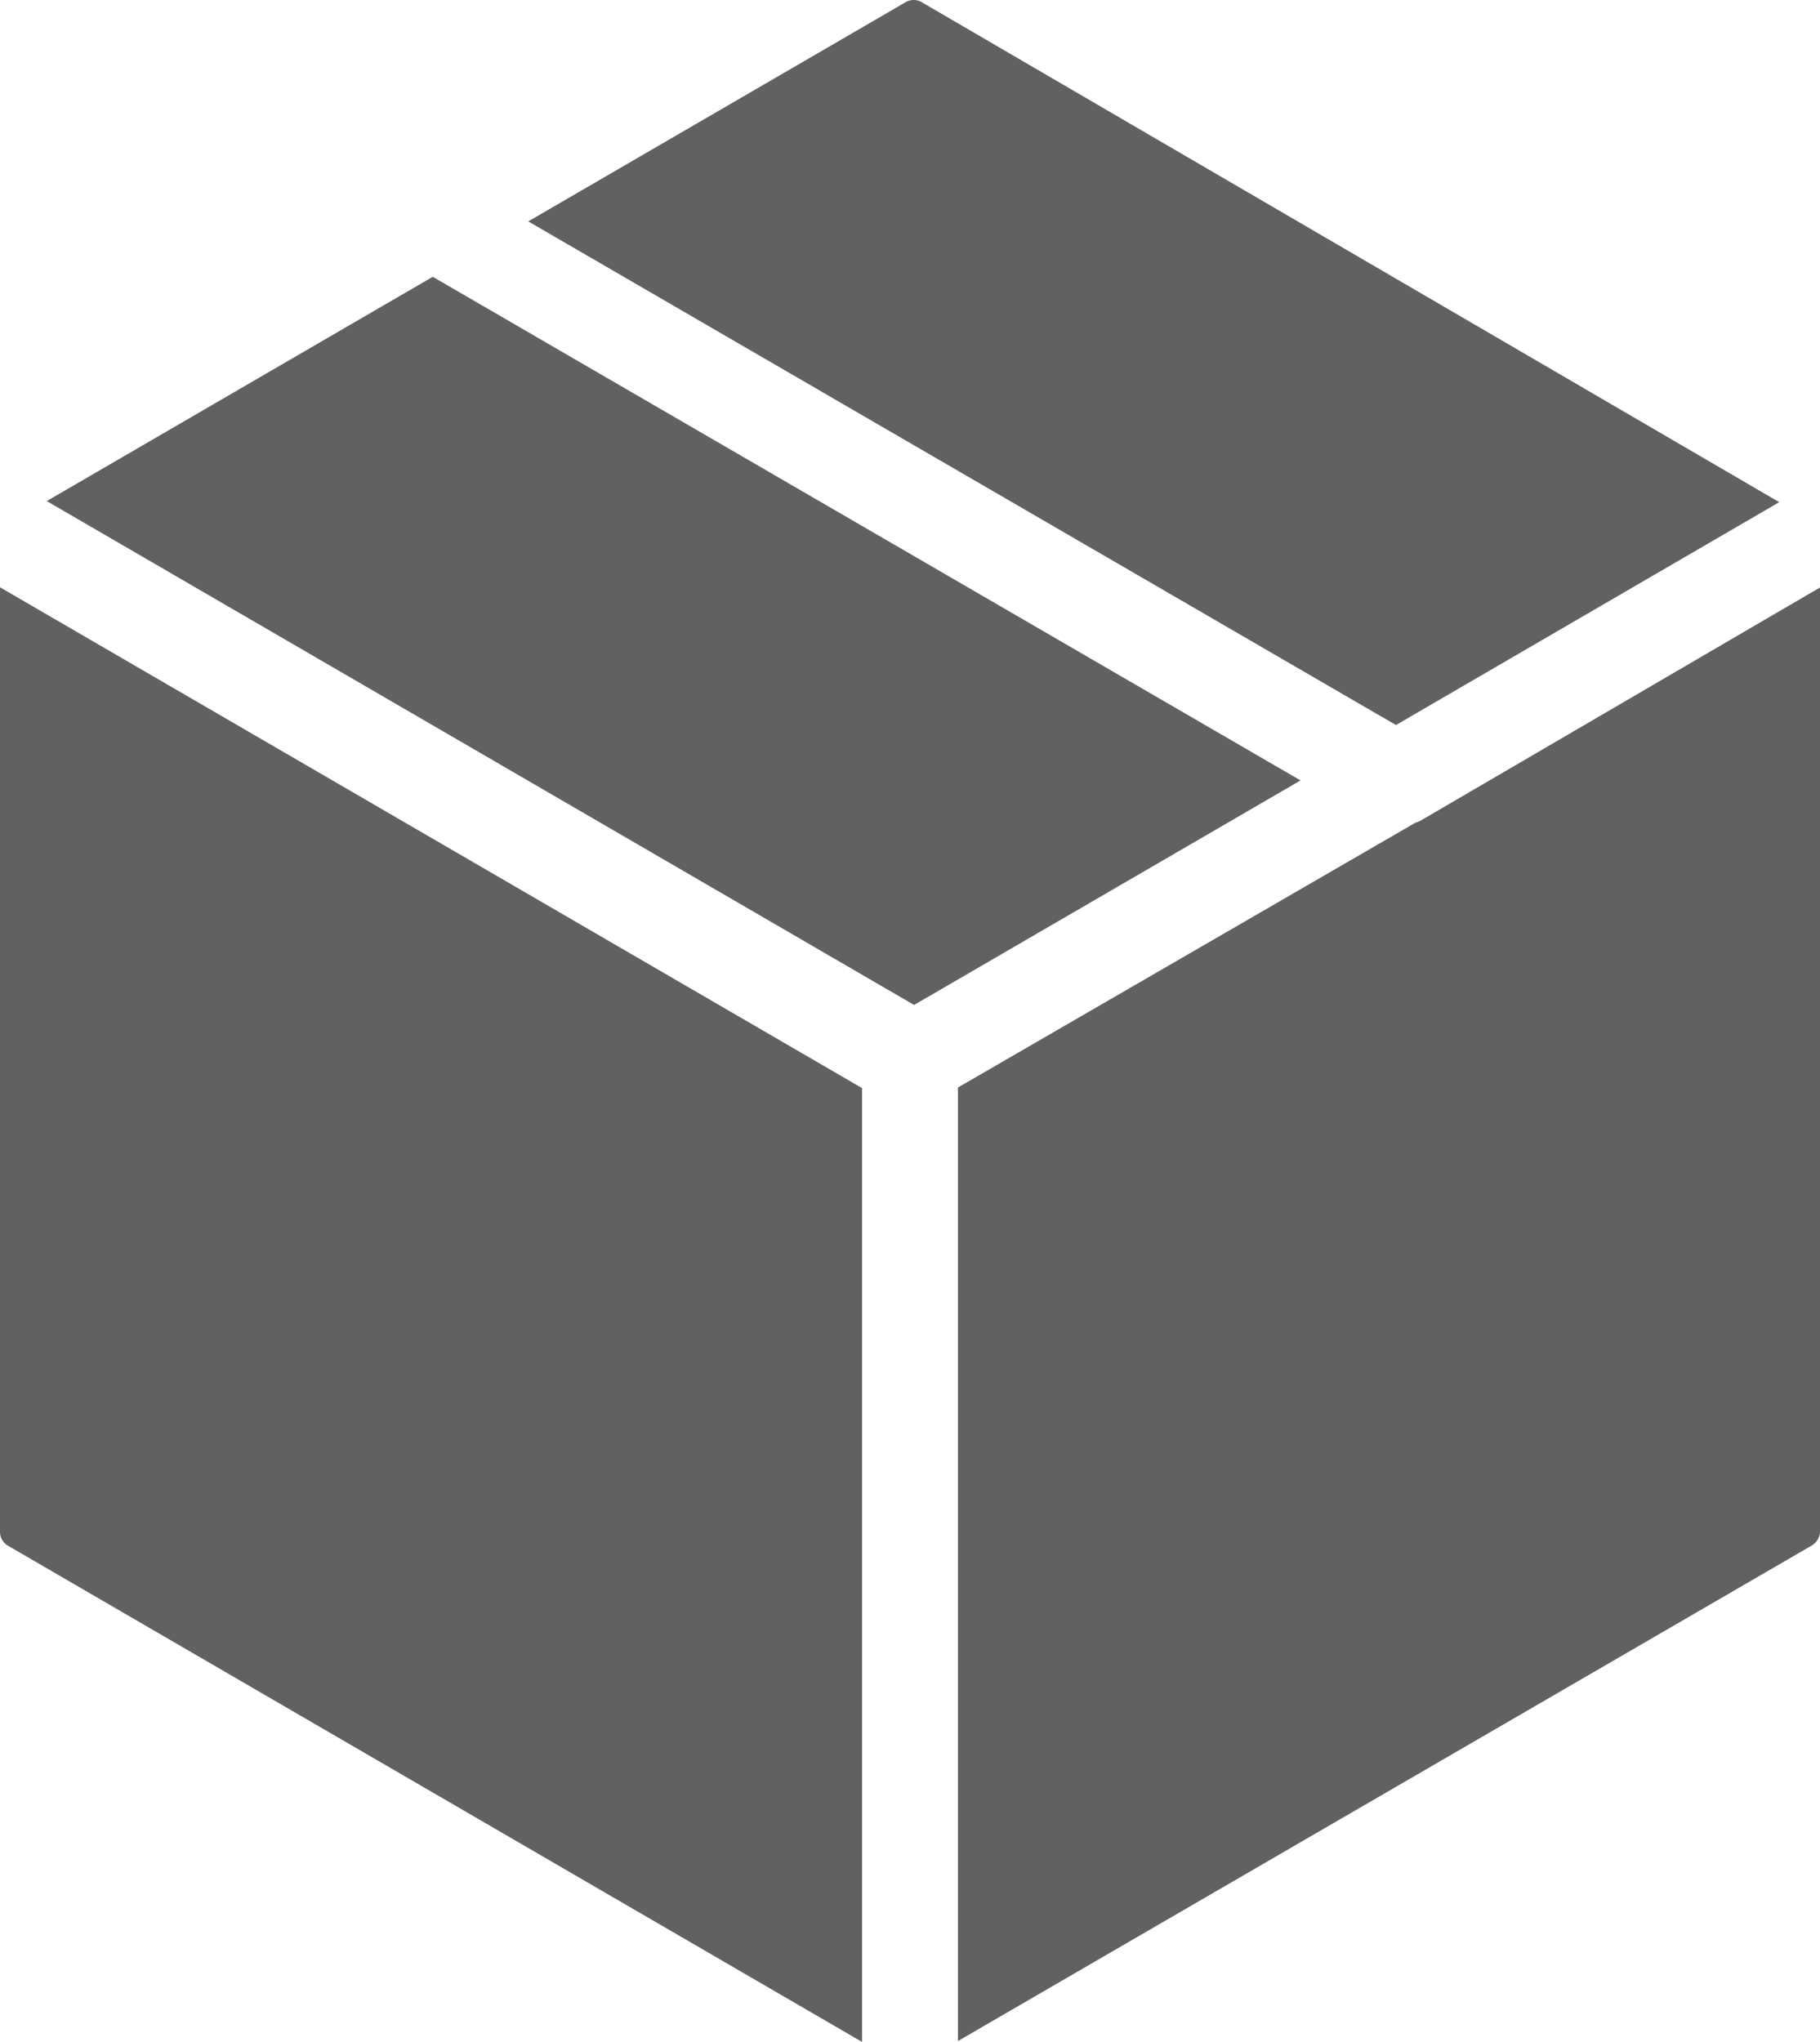 <svg xmlns="http://www.w3.org/2000/svg" width="28.526" height="31.998" viewBox="0 0 28.526 31.998">
  <g id="box-svgrepo-com_1_" data-name="box-svgrepo-com (1)" transform="translate(0)">
    <g id="Group_36" data-name="Group 36" transform="translate(8.279 0)">
      <g id="Group_35" data-name="Group 35">
        <path id="Path_43" data-name="Path 43" d="M162.659.034a.249.249,0,0,0-.251,0l-5.915,3.435,13.6,7.891L176.1,7.868Z" transform="translate(-156.492 0)" fill="#616161"/>
      </g>
    </g>
    <g id="Group_38" data-name="Group 38" transform="translate(0.733 4.337)">
      <g id="Group_37" data-name="Group 37" transform="translate(0)">
        <path id="Path_44" data-name="Path 44" d="M44.641,67.763l-6.05,3.514,13.594,7.895,6.057-3.518Z" transform="translate(-38.591 -67.763)" fill="#616161"/>
      </g>
    </g>
    <g id="Group_40" data-name="Group 40" transform="translate(0 9.202)">
      <g id="Group_39" data-name="Group 39" transform="translate(0)">
        <path id="Path_45" data-name="Path 45" d="M27.132,143.795v14.8a.25.25,0,0,0,.124.216l13.388,7.776V151.642Z" transform="translate(-27.132 -143.795)" fill="#616161"/>
      </g>
    </g>
    <g id="Group_42" data-name="Group 42" transform="translate(15.014 9.211)">
      <g id="Group_41" data-name="Group 41">
        <path id="Path_46" data-name="Path 46" d="M268.977,147.582c-.018.011-.061.023-.08.032l-7.165,4.146V166.7l13.372-7.758a.266.266,0,0,0,.14-.217v-14.8Z" transform="translate(-261.732 -143.931)" fill="#616161"/>
      </g>
    </g>
  </g>
</svg>
